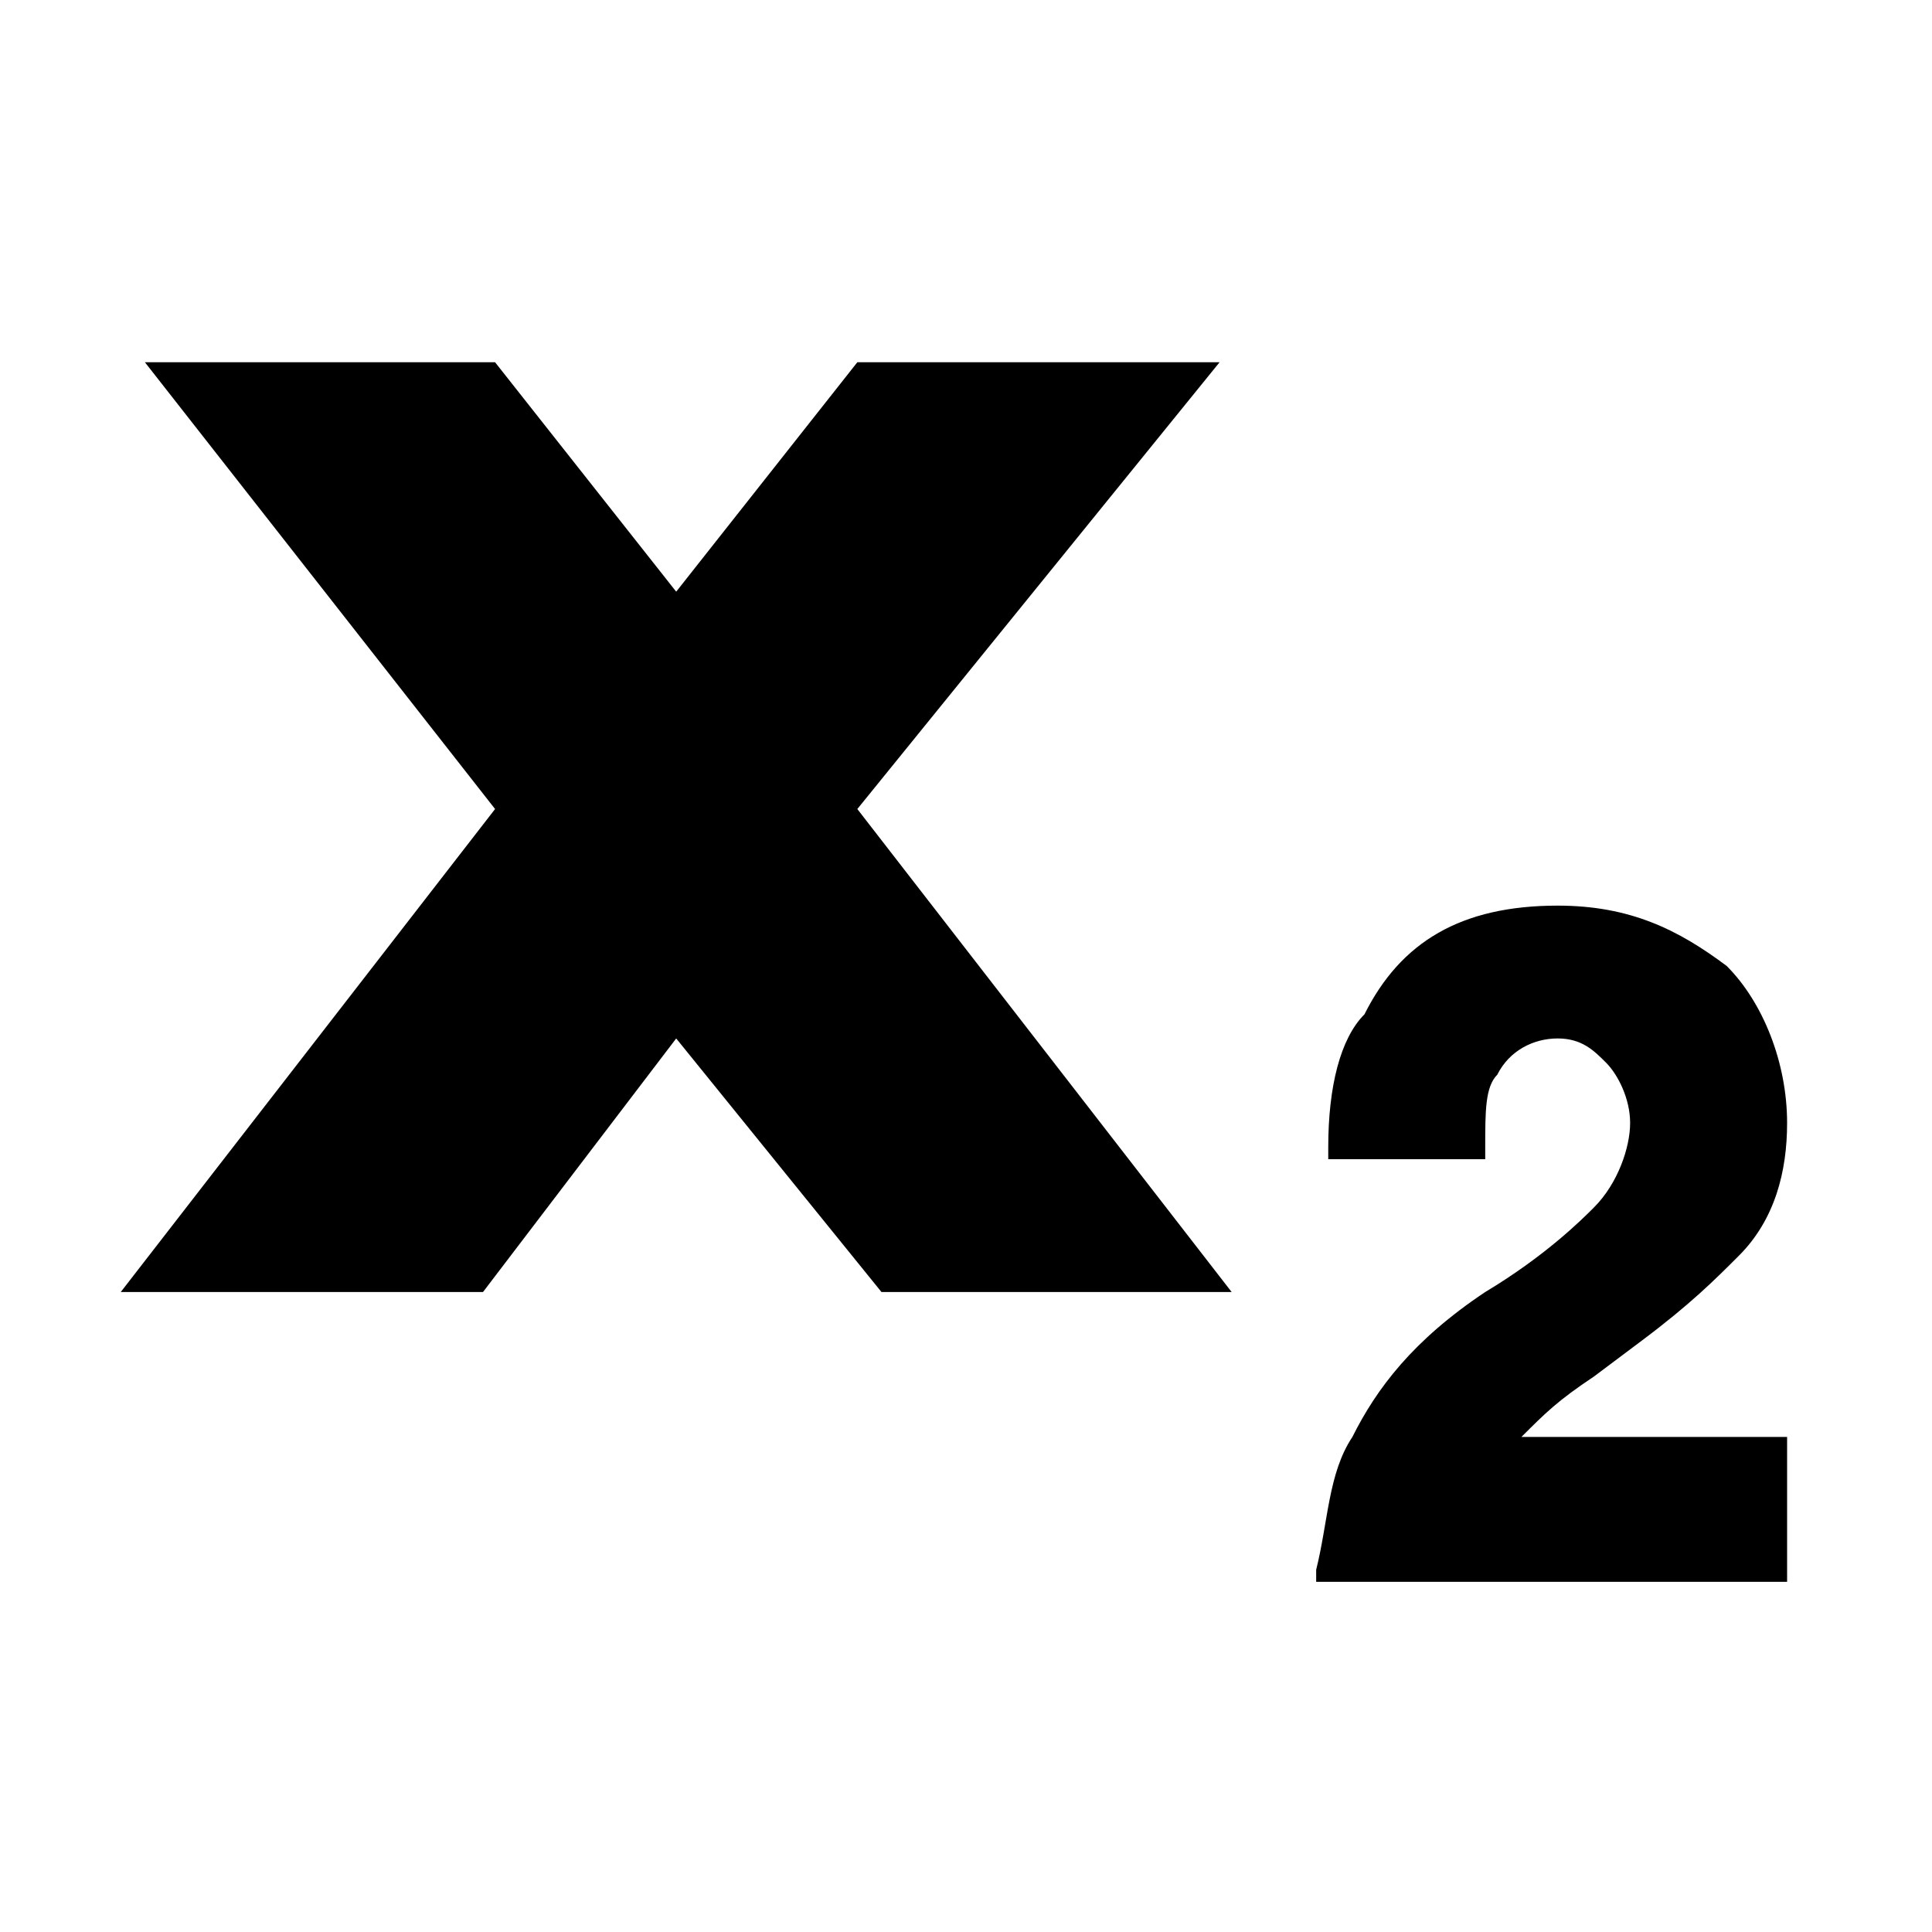 <?xml version="1.0" encoding="utf-8"?>
<!-- Generator: Adobe Illustrator 17.1.0, SVG Export Plug-In . SVG Version: 6.00 Build 0)  -->
<!DOCTYPE svg PUBLIC "-//W3C//DTD SVG 1.1//EN" "http://www.w3.org/Graphics/SVG/1.1/DTD/svg11.dtd">
<svg version="1.1" xmlns="http://www.w3.org/2000/svg" xmlns:xlink="http://www.w3.org/1999/xlink" x="0px" y="0px"
	 viewBox="0 0 16 16" enable-background="new 0 0 16 16" xml:space="preserve">
<g id="Guide_Box" display="none">
	<g display="inline">
		<path fill="#FF7BAC" d="M11.3-6.1v14h-14v-14H11.3 M12.3-7.1h-16v16h16V-7.1L12.3-7.1z"/>
	</g>
	<g display="inline">
		<path fill="#FF7BAC" d="M11.7,16.3v14h-14v-14H11.7 M12.7,15.3h-16v16h16V15.3L12.7,15.3z"/>
	</g>
</g>
<g id="Icons">
	<g>
		<path d="M12.6,11.9C12.6,11.9,12.7,11.8,12.6,11.9c0.2-0.2,0.3-0.3,0.6-0.5l0.4-0.3c0.4-0.3,0.6-0.5,0.8-0.7
			c0.3-0.3,0.4-0.7,0.4-1.1c0-0.5-0.2-1-0.5-1.3c-0.4-0.3-0.8-0.5-1.4-0.5c-0.8,0-1.3,0.3-1.6,0.9C11.1,8.6,11,9,11,9.5l0,0.1h1.3
			l0-0.1c0-0.3,0-0.5,0.1-0.6c0.1-0.2,0.3-0.3,0.5-0.3c0.2,0,0.3,0.1,0.4,0.2c0.1,0.1,0.2,0.3,0.2,0.5c0,0.2-0.1,0.5-0.3,0.7
			c-0.1,0.1-0.4,0.4-0.9,0.7c-0.6,0.4-0.9,0.8-1.1,1.2c-0.2,0.3-0.2,0.7-0.3,1.1l0,0.1h3.9v-1.2H12.6z"/>
	</g>
	<polygon points="1.2,3 4.1,3 5.6,4.9 7.1,3 10.1,3 7.1,6.7 10.2,10.7 7.3,10.7 5.6,8.6 4,10.7 1,10.7 4.1,6.7 	"/>
</g>
</svg>
